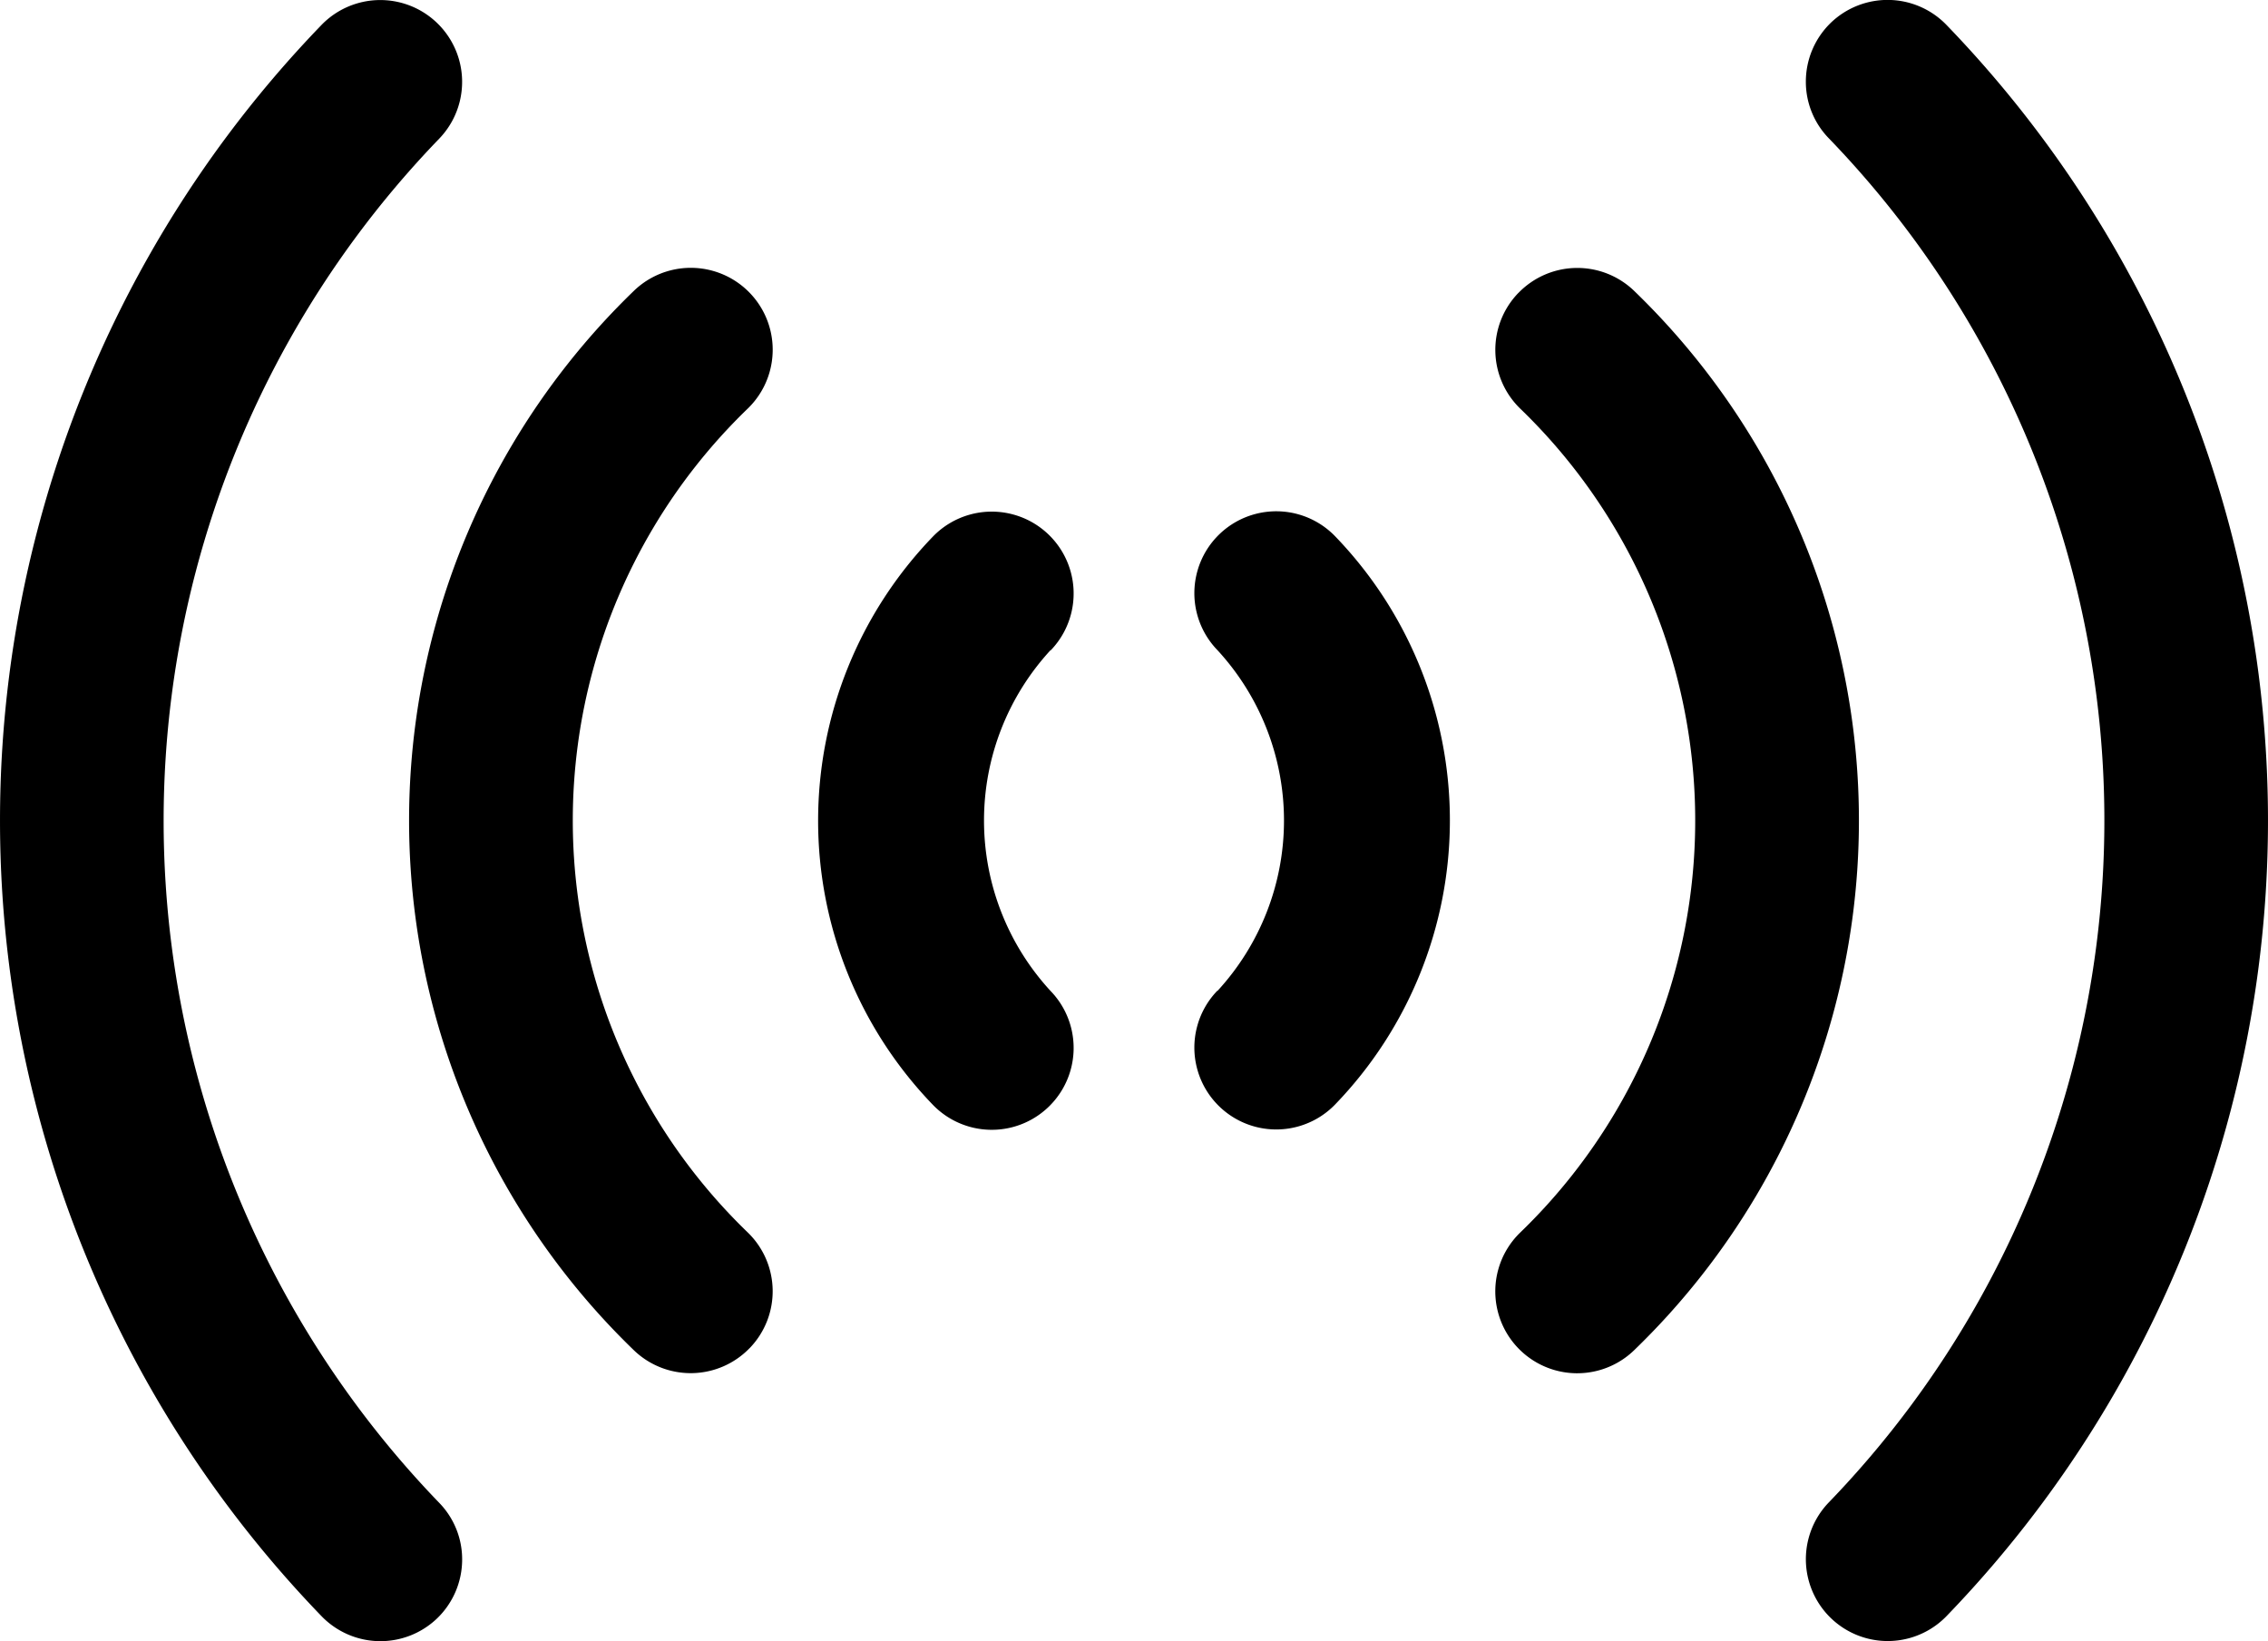 <svg xmlns="http://www.w3.org/2000/svg" xmlns:xlink="http://www.w3.org/1999/xlink" width="39.854" height="28.84" viewBox="0 0 39.854 28.84">
  <defs>
    <clipPath id="clip-path">
      <path id="Color" d="M12.982,21.564A1.438,1.438,0,1,1,14.421,23,1.438,1.438,0,0,1,12.982,21.564Zm4.434-3.1a4.417,4.417,0,0,0-5.992,0,1.438,1.438,0,1,1-2-2.069,7.187,7.187,0,0,1,9.985,0,1.438,1.438,0,1,1-2,2.069Zm4.243-5.326a10.062,10.062,0,0,0-14.478,0,1.439,1.439,0,0,1-2.07-2,12.941,12.941,0,0,1,18.618,0,1.44,1.44,0,0,1-.038,2.033,1.438,1.438,0,0,1-2.033-.035ZM.4,7.682A1.437,1.437,0,0,1,.44,5.649a20.124,20.124,0,0,1,27.961,0,1.437,1.437,0,1,1-2,2.066,17.256,17.256,0,0,0-23.968,0A1.435,1.435,0,0,1,.4,7.682Z" transform="translate(0)"/>
    </clipPath>
  </defs>
  <g id="Group_514" data-name="Group 514" transform="translate(22640 17769)">
    <g id="Group_311" data-name="Group 311" transform="translate(-22640 -17740.16) rotate(-90)">
      <path id="Color-3" data-name="Color" d="M17.416,18.462a4.419,4.419,0,0,0-5.992,0,1.438,1.438,0,0,1-2-2.069,7.189,7.189,0,0,1,9.986,0,1.438,1.438,0,1,1-2,2.069ZM5.148,13.172a1.439,1.439,0,0,1-.037-2.033,12.943,12.943,0,0,1,18.618,0,1.439,1.439,0,0,1-2.07,2,10.06,10.06,0,0,0-14.477,0,1.438,1.438,0,0,1-2.033.035ZM.4,7.682A1.439,1.439,0,0,1,.439,5.649a20.126,20.126,0,0,1,27.962,0,1.437,1.437,0,1,1-2,2.067,17.256,17.256,0,0,0-23.969,0,1.423,1.423,0,0,1-1,.405A1.438,1.438,0,0,1,.4,7.682Z" transform="translate(0)"/>
    </g>
    <g id="Group_316" data-name="Group 316" transform="translate(-22600.146 -17769) rotate(90)">
      <path id="Color-4" data-name="Color" d="M17.416,18.462a4.419,4.419,0,0,0-5.992,0,1.438,1.438,0,0,1-2-2.069,7.189,7.189,0,0,1,9.986,0,1.438,1.438,0,1,1-2,2.069ZM5.148,13.172a1.439,1.439,0,0,1-.037-2.033,12.943,12.943,0,0,1,18.618,0,1.439,1.439,0,0,1-2.07,2,10.06,10.06,0,0,0-14.477,0,1.438,1.438,0,0,1-2.033.035ZM.4,7.682A1.439,1.439,0,0,1,.439,5.649a20.126,20.126,0,0,1,27.962,0,1.437,1.437,0,1,1-2,2.067,17.256,17.256,0,0,0-23.969,0,1.423,1.423,0,0,1-1,.405A1.438,1.438,0,0,1,.4,7.682Z" transform="translate(0 0)"/>
    </g>
  </g>
</svg>
